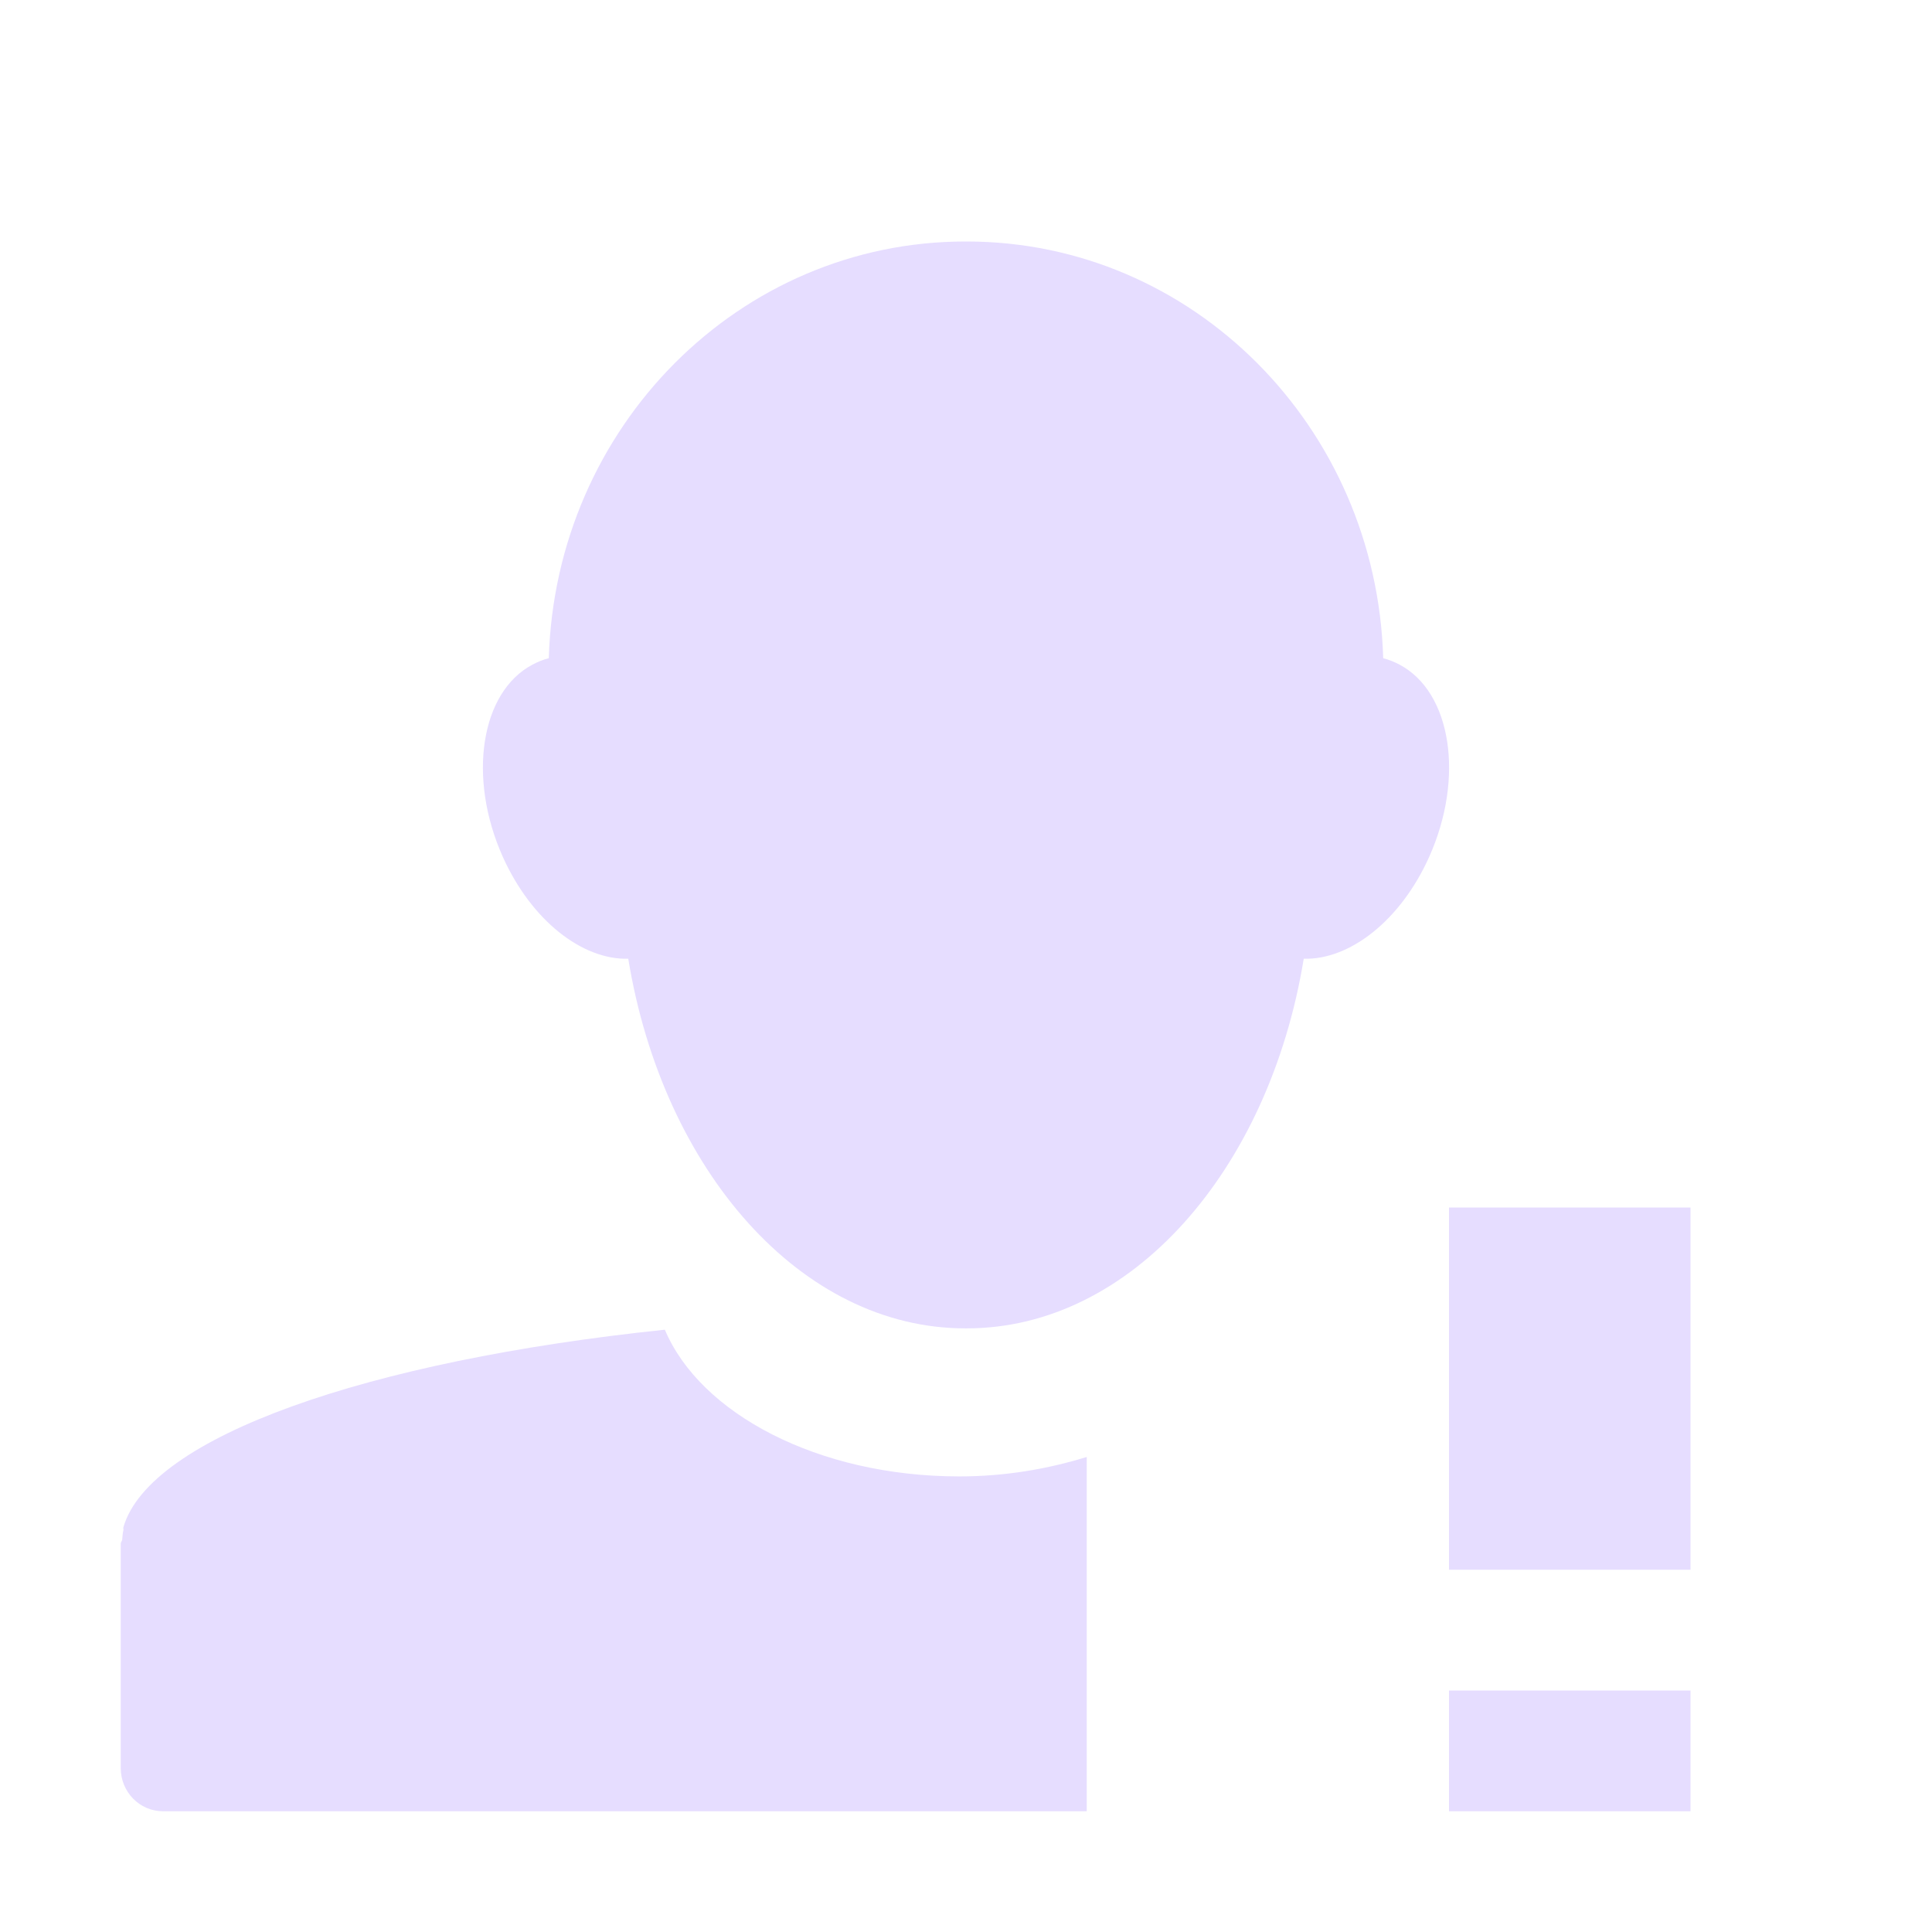 <svg height="16" viewBox="0 0 16 16" width="16" xmlns="http://www.w3.org/2000/svg">
  <path d="m7.994 2c-1.87 0-3.394 1.534-3.449 3.451-.046.011-.091.03-.135.053-.43.227-.54.936-.246 1.592.237.527.657.854 1.039.844.287 1.753 1.431 3.061 2.791 3.061h.012c1.361 0 2.504-1.308 2.791-3.061.381.01.802-.316 1.039-.844.294-.656.184-1.365-.246-1.592-.043-.023-.089-.041-.135-.053-.055-1.917-1.579-3.451-3.449-3.451zm4.006 8v3h2v-3zm-6.494 1.012c-2.469.258-4.268.889-4.484 1.636-.003.008.002.017 0 .024-.007.027-.007.051-.01.078-.001.012-.012.021-.012.033-0.0.004 0 .006 0 .01v1.85c0 .197.156.357.35.357h7.65v-2.934c-.321.099-.675.161-1.055.161-1.17 0-2.146-.52-2.439-1.215zm6.494 2.988v1h2v-1z" fill="#e6ddff"/>
</svg>
